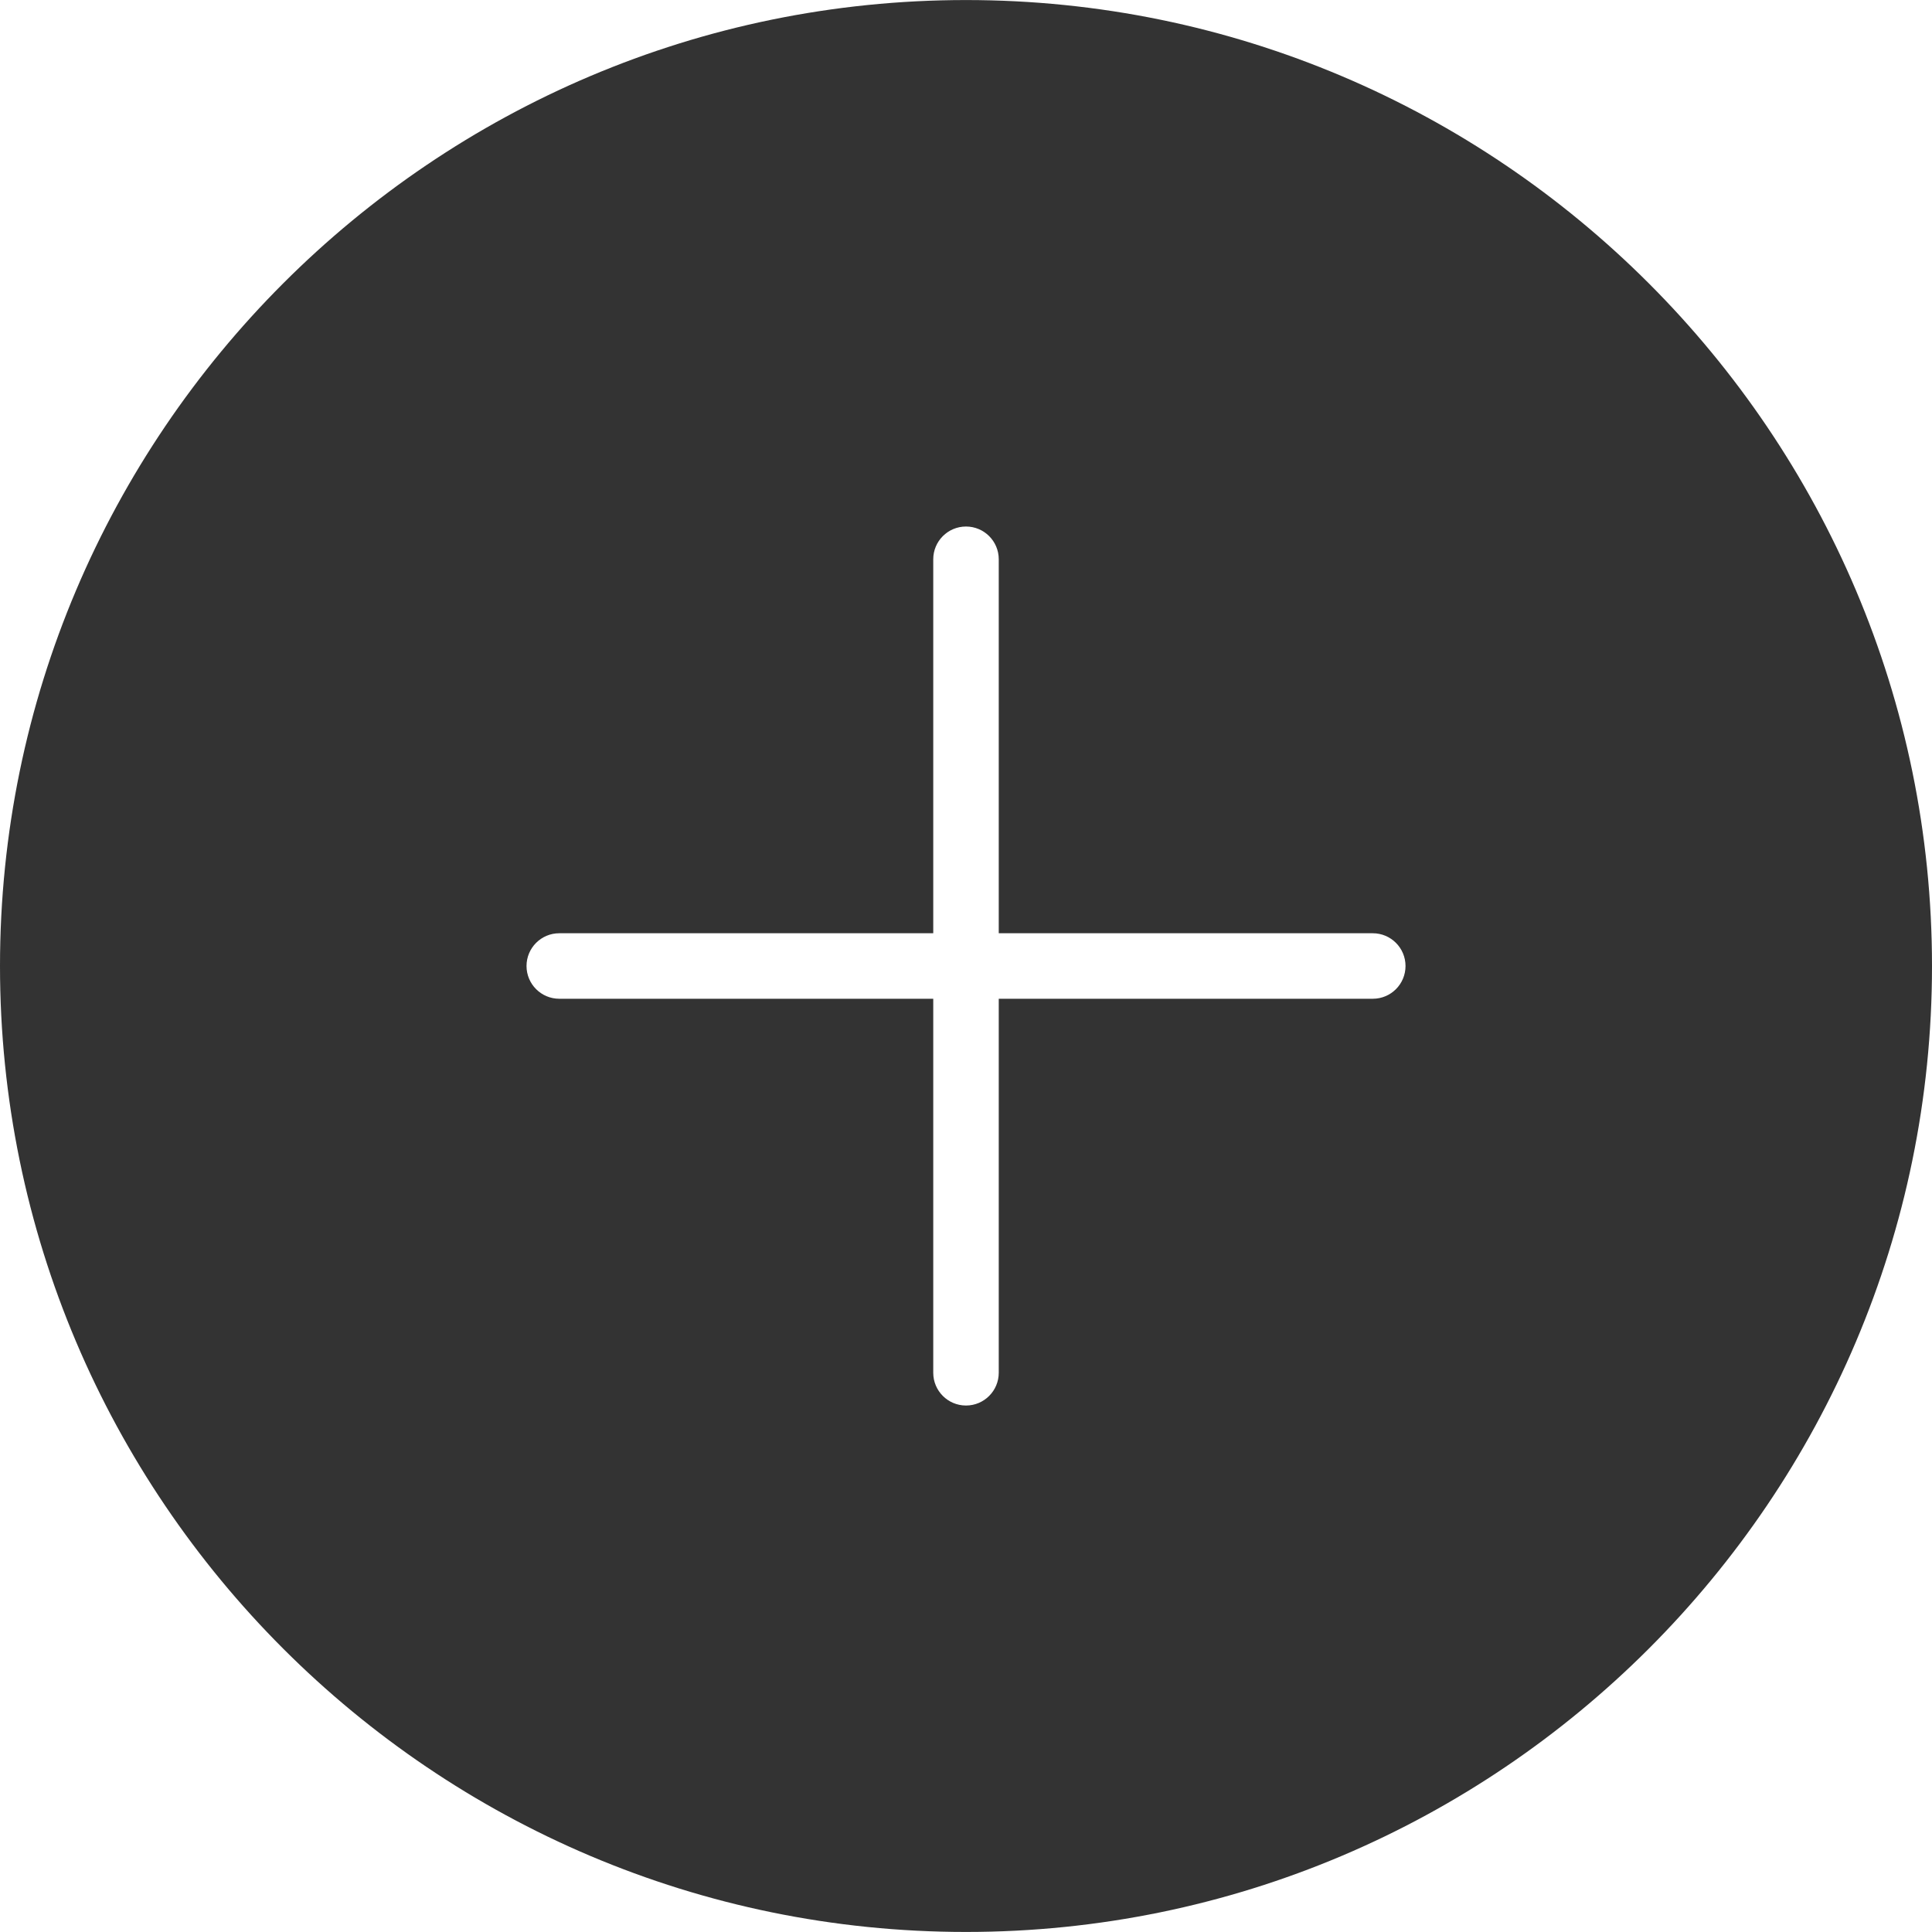 <?xml version="1.0" encoding="utf-8"?>
<!-- Generator: Adobe Illustrator 16.0.0, SVG Export Plug-In . SVG Version: 6.00 Build 0)  -->
<!DOCTYPE svg PUBLIC "-//W3C//DTD SVG 1.1//EN" "http://www.w3.org/Graphics/SVG/1.1/DTD/svg11.dtd">
<svg version="1.1" id="Capa_1" xmlns="http://www.w3.org/2000/svg" xmlns:xlink="http://www.w3.org/1999/xlink" x="0px" y="0px"
	 width="44.238px" height="44.238px" viewBox="0 0 44.238 44.238" enable-background="new 0 0 44.238 44.238" xml:space="preserve">
<path fill="#333333" d="M22.119,0.001C9.922,0.001,0,9.924,0,22.12c0,12.195,9.922,22.117,22.119,22.117
	c12.195,0,22.119-9.92,22.119-22.117S34.316,0.001,22.119,0.001z M31.434,22.869h-8.565v8.563c0,0.415-0.336,0.751-0.75,0.751
	s-0.75-0.336-0.75-0.75v-8.564h-8.563c-0.414,0-0.75-0.336-0.75-0.75s0.336-0.75,0.75-0.75h8.563v-8.563
	c0-0.414,0.336-0.75,0.75-0.75s0.75,0.336,0.75,0.75v8.563h8.564c0.414,0,0.75,0.336,0.75,0.75S31.848,22.869,31.434,22.869z"/>
</svg>
